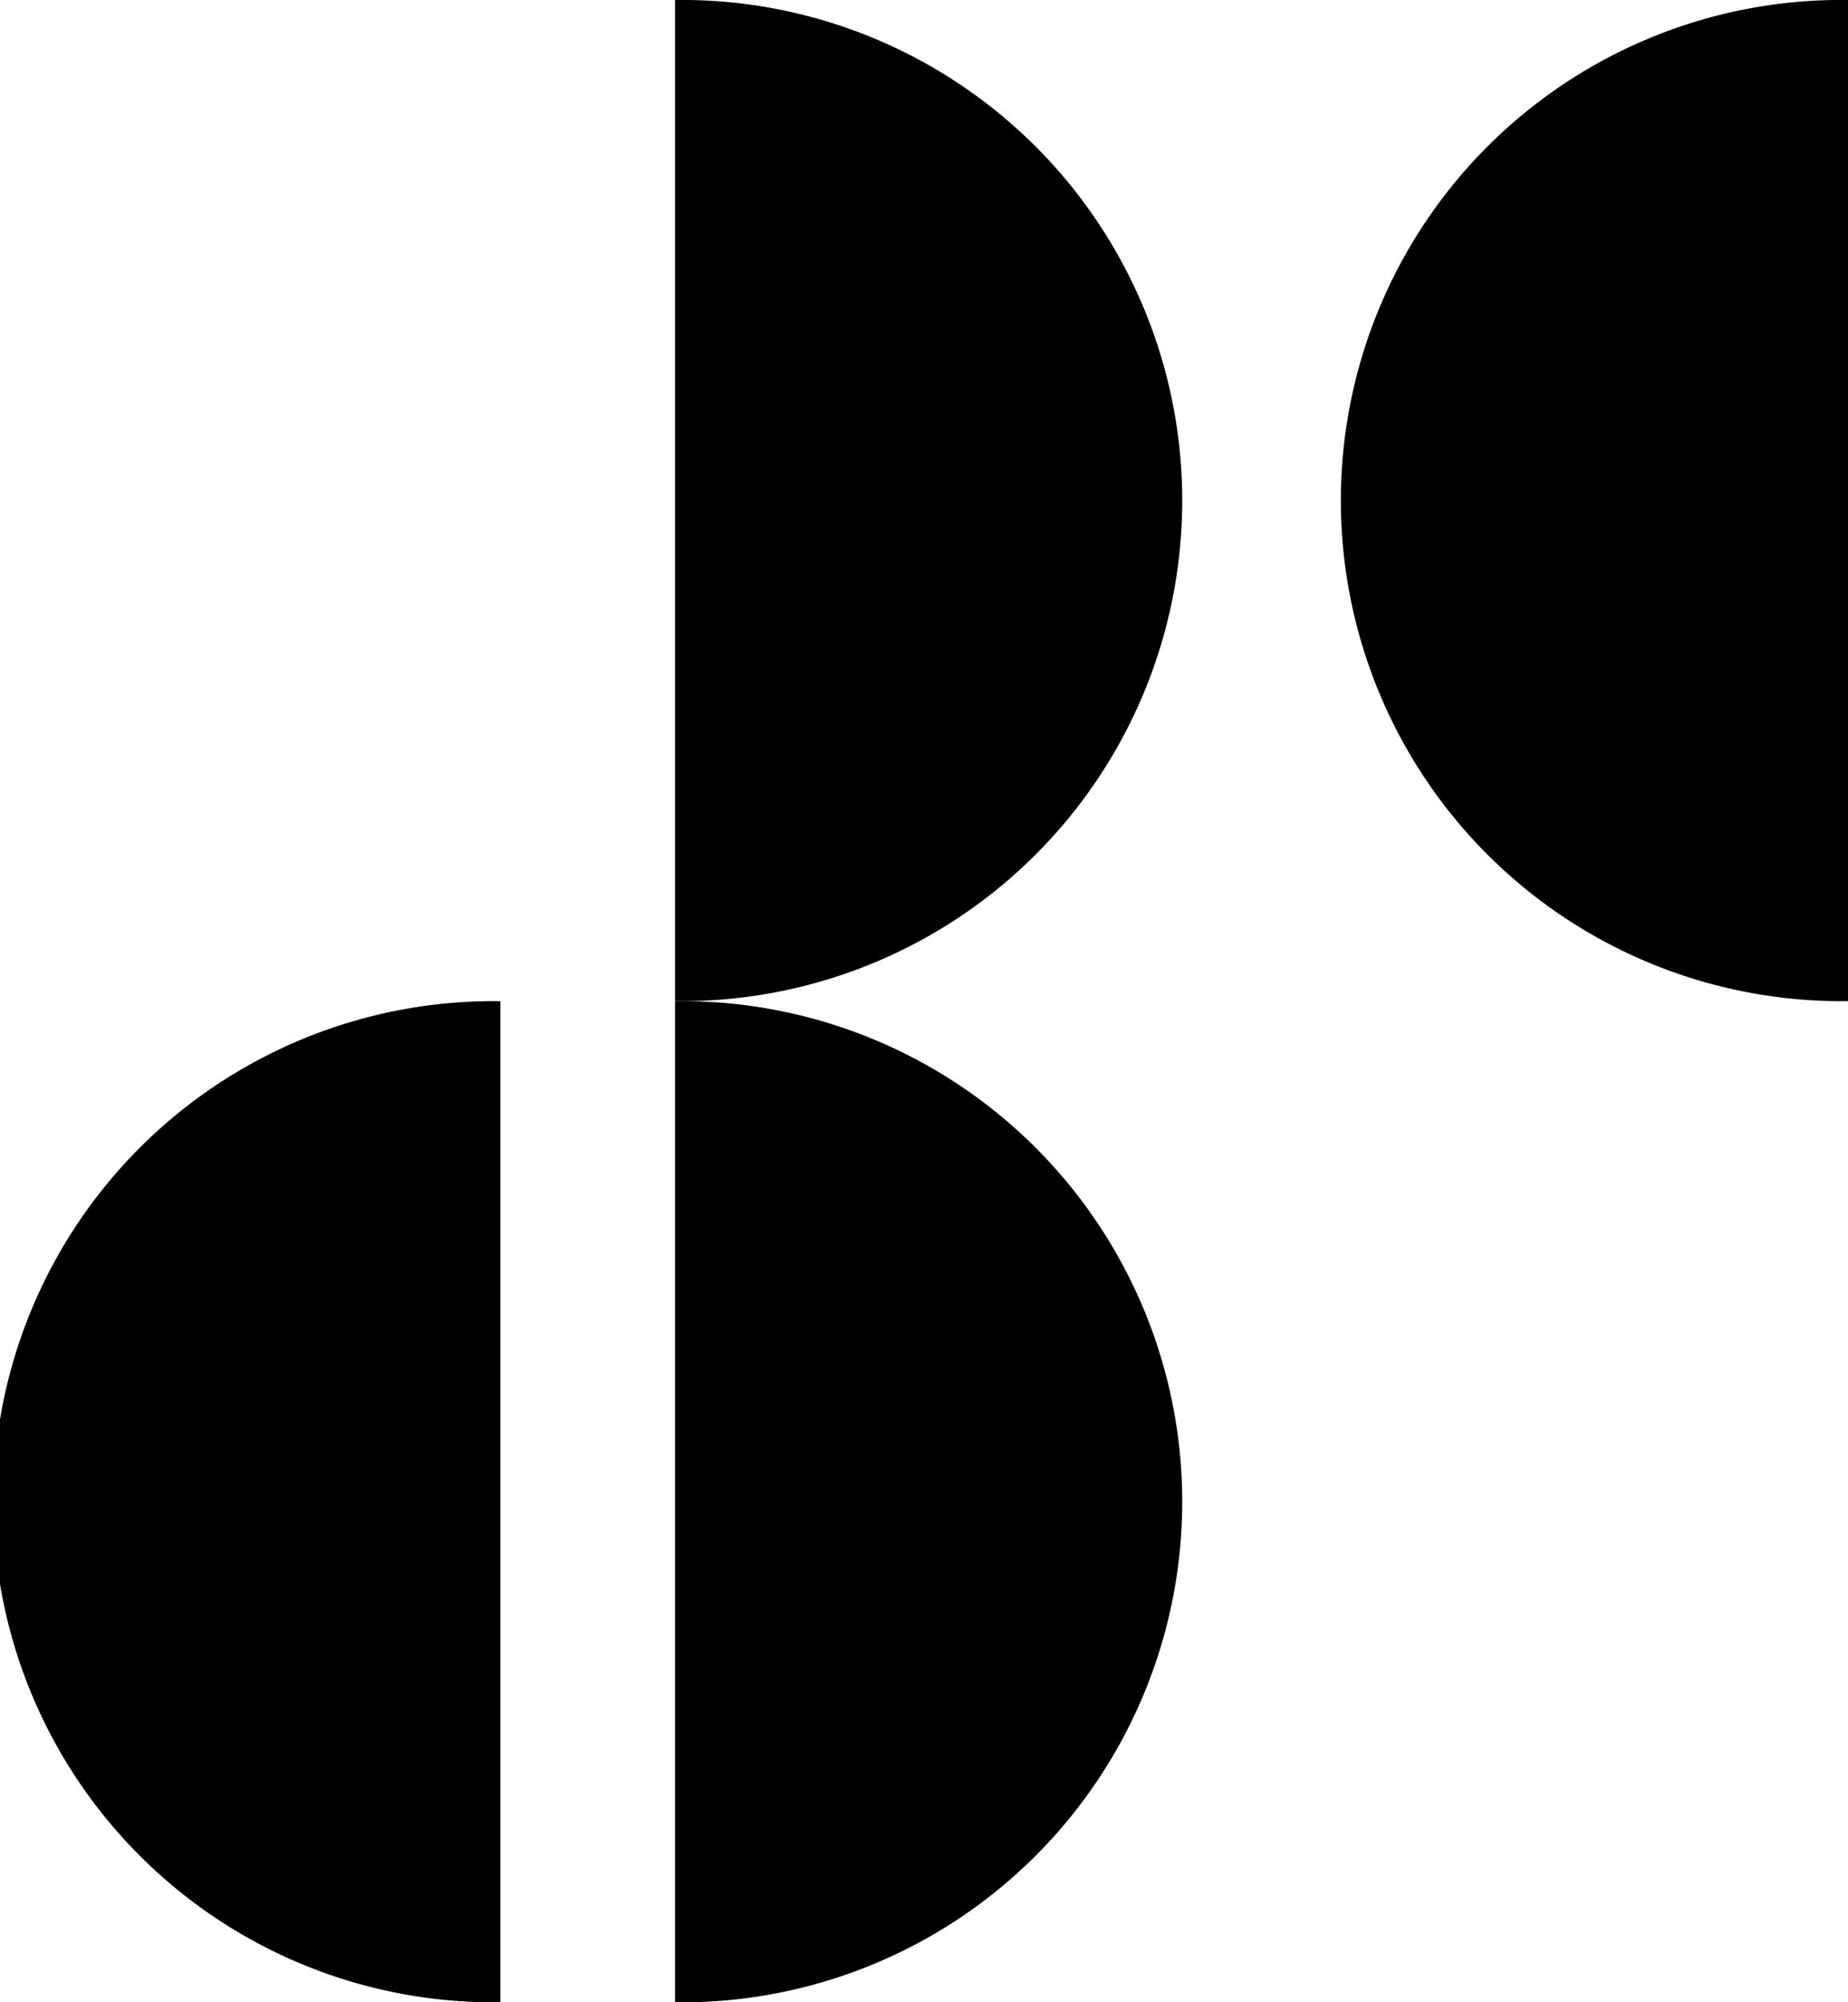 <svg id="Layer_1" data-name="Layer 1" xmlns="http://www.w3.org/2000/svg" viewBox="0 0 200 216.59"><title>cbc</title><path d="M73.06,216.59a54.15,54.15,0,1,0,0-108.29Z"/><path d="M73.06,108.29A54.15,54.15,0,1,0,73.06,0Z"/><path d="M54.15,216.59a54.15,54.15,0,1,1,0-108.29Z"/><path d="M200,108.29A54.15,54.15,0,1,1,200,0Z"/></svg>